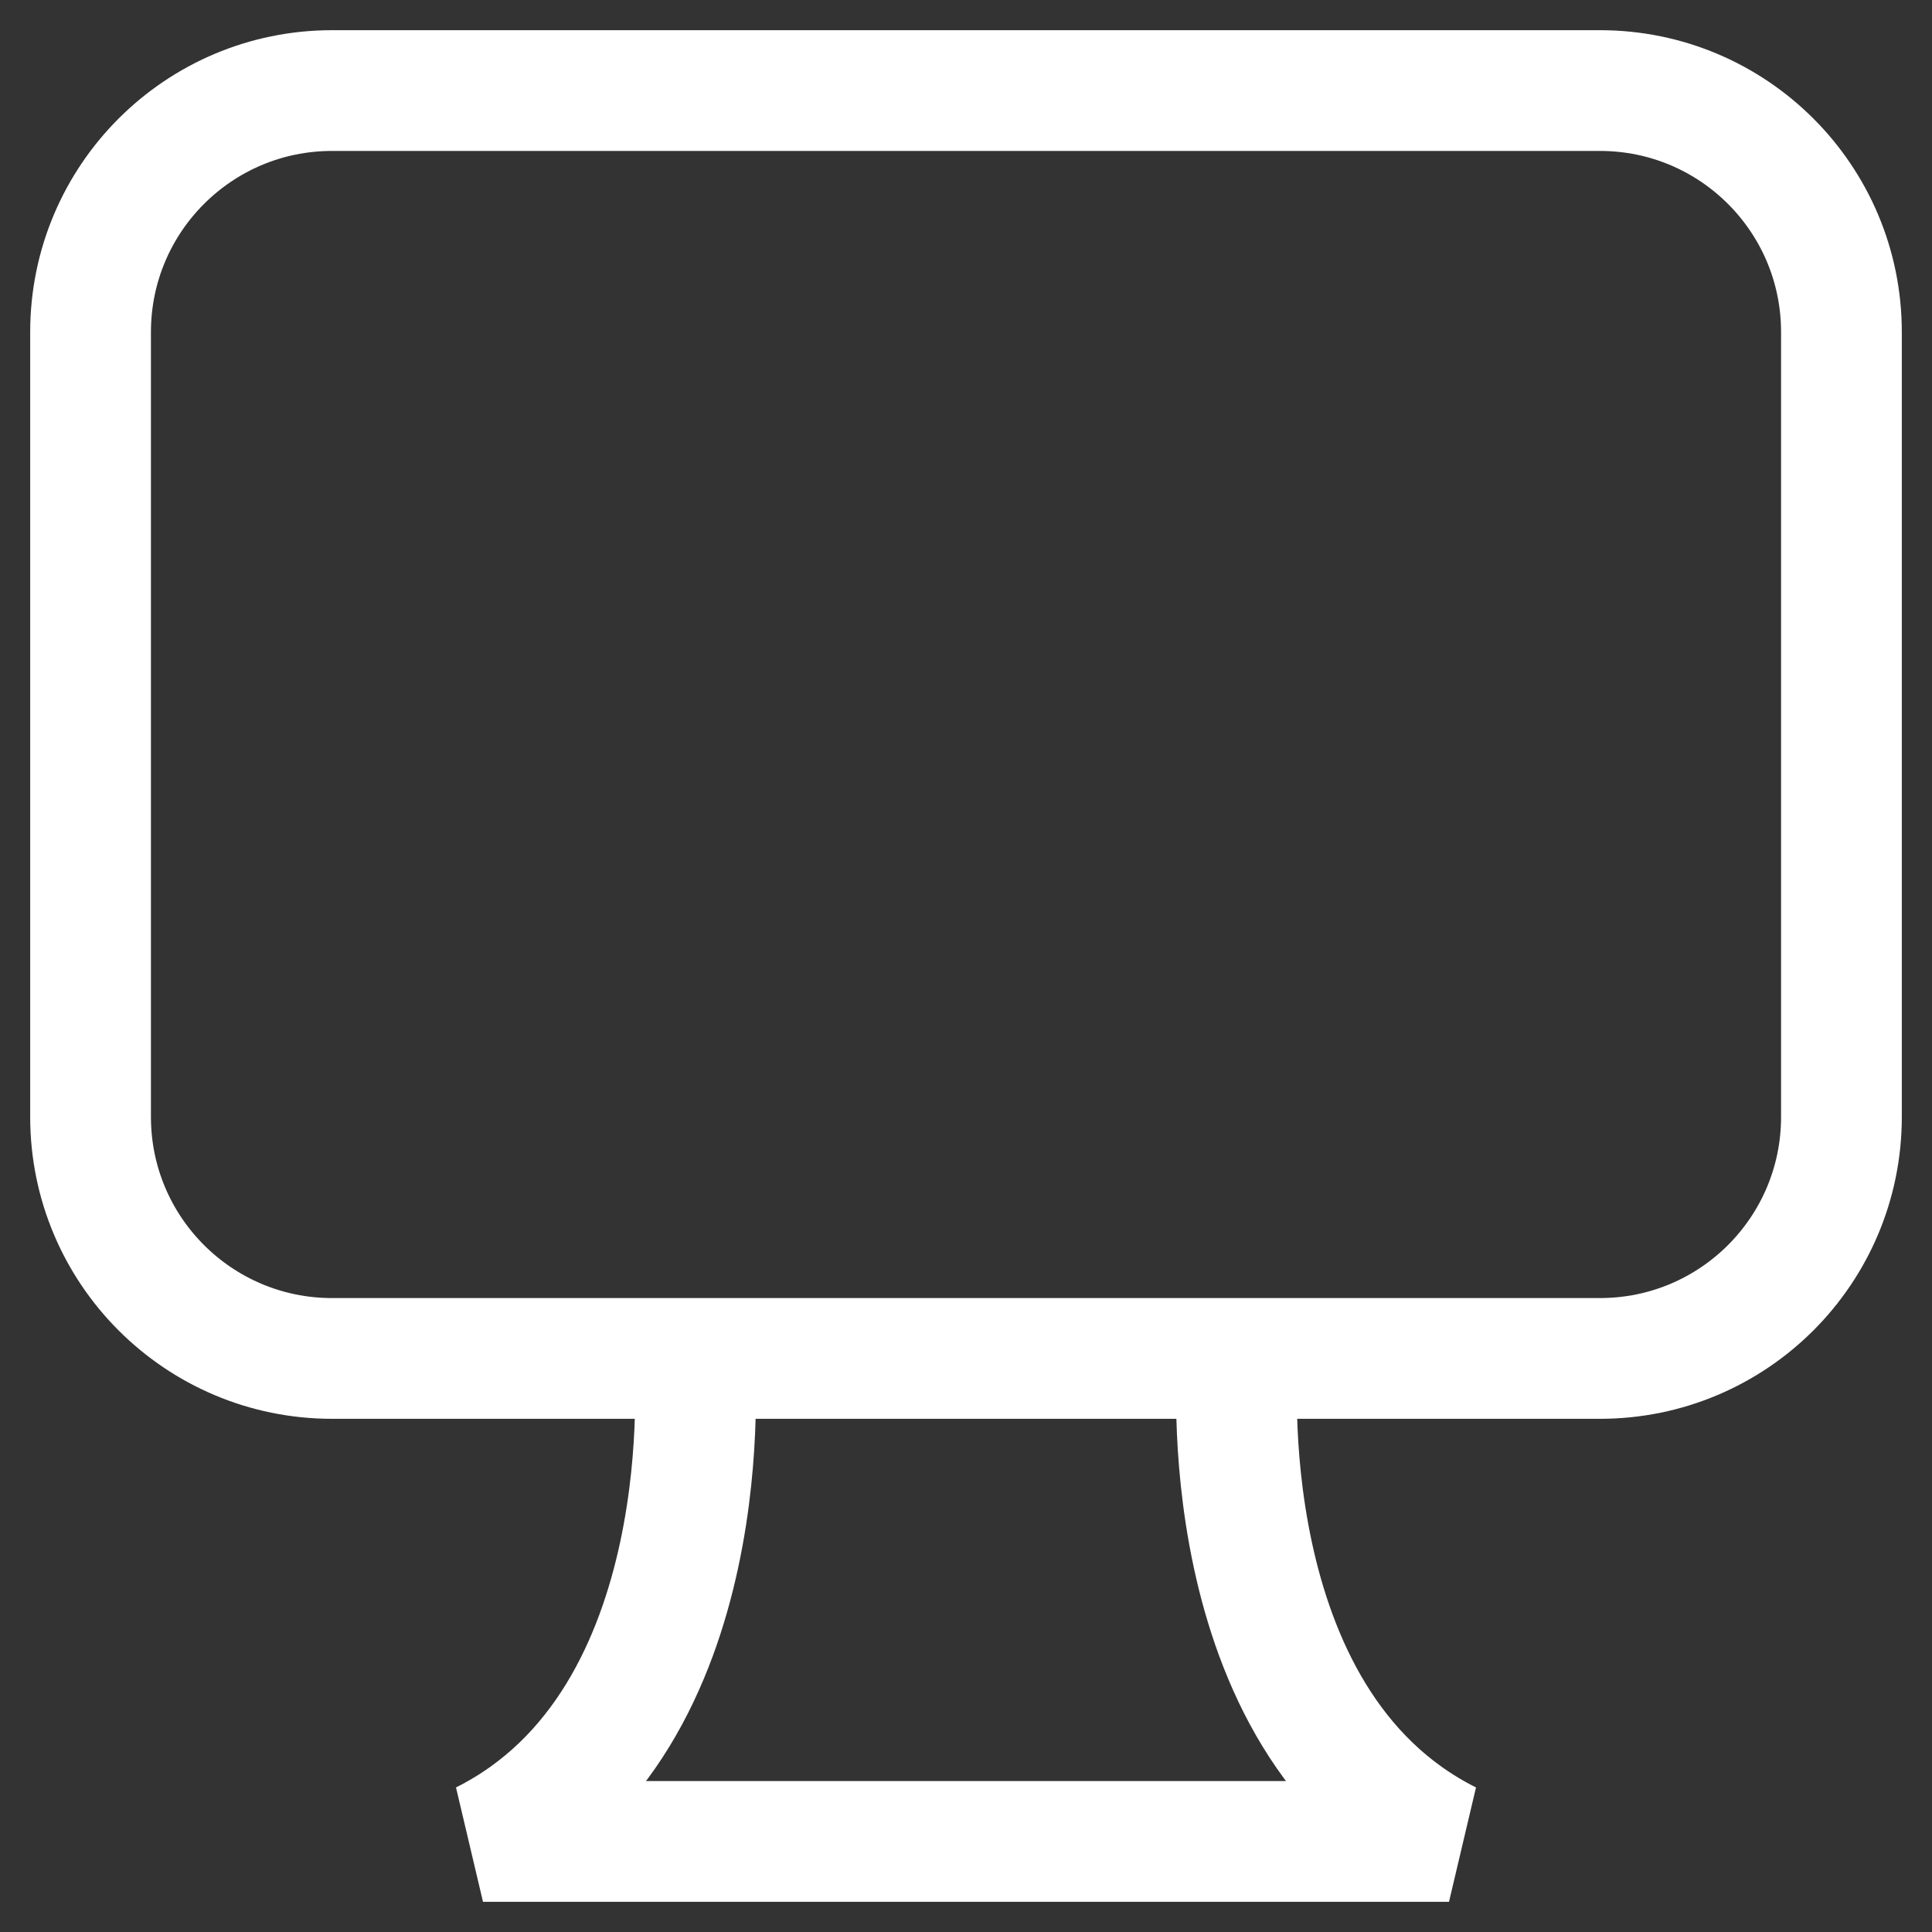<svg viewBox="0 0 16 16" fill="none">
    <rect x="0" y="0" width="16" height="16" fill="#333333" stroke="none"/>
    <path
      d="M5.75 11.25C5.75 11.25 6 14.25 4 15.25H12C10 14.25 10.25 11.25 10.25 11.25M5.75 11.25H13.25C14.355 11.25 15.25 10.355 15.25 9.25V2.75C15.25 1.645 14.355 0.75 13.25 0.75H2.75C1.645 0.75 0.75 1.645 0.75 2.75V9.25C0.75 10.355 1.645 11.25 2.75 11.25H5.75Z"
      stroke= "#FFFFFF"
      strokeWidth="1.5"
      strokeLinecap="round"
      strokeLinejoin="round"
    />
  </svg>